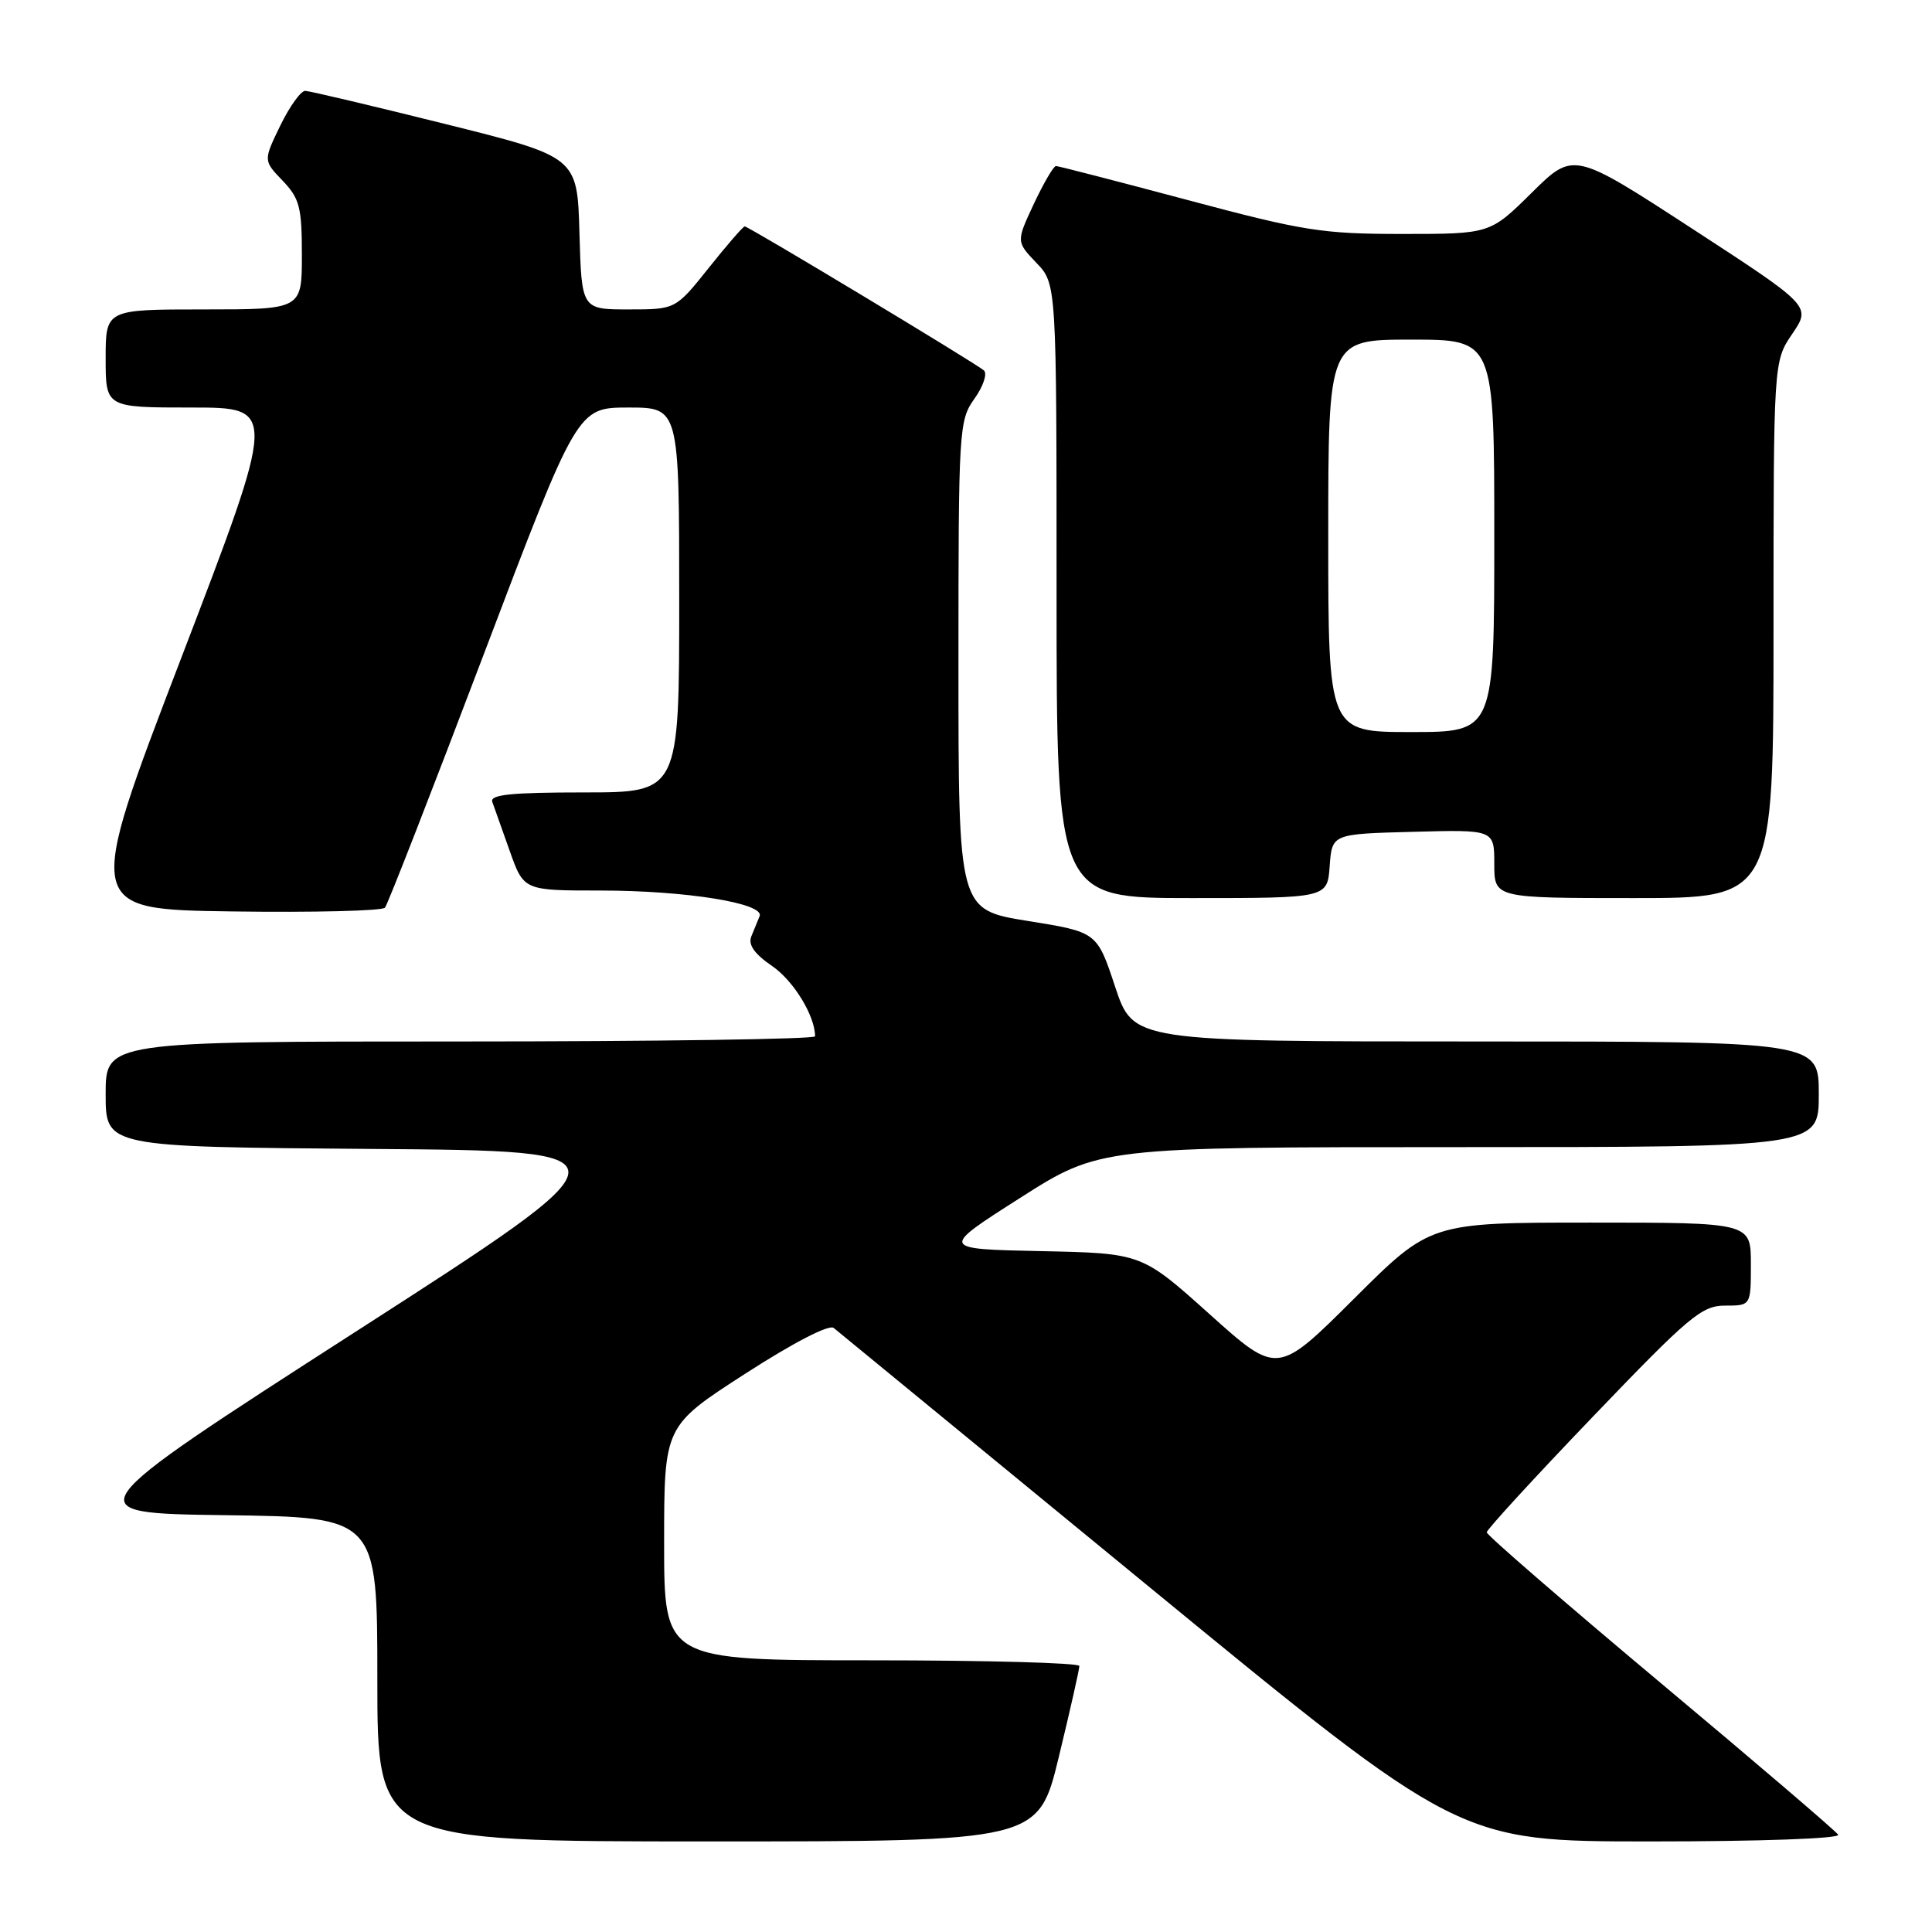 <?xml version="1.0" encoding="UTF-8" standalone="no"?>
<!DOCTYPE svg PUBLIC "-//W3C//DTD SVG 1.1//EN" "http://www.w3.org/Graphics/SVG/1.1/DTD/svg11.dtd" >
<svg xmlns="http://www.w3.org/2000/svg" xmlns:xlink="http://www.w3.org/1999/xlink" version="1.1" viewBox="0 0 256 256">
 <g >
 <path fill="currentColor"
d=" M 140.31 232.75 C 141.81 226.56 143.03 221.16 143.02 220.75 C 143.01 220.34 130.62 220.00 115.50 220.00 C 88.00 220.00 88.00 220.00 88.00 204.48 C 88.00 188.96 88.00 188.96 98.72 182.04 C 105.12 177.91 109.86 175.46 110.47 175.96 C 111.04 176.43 129.92 191.92 152.43 210.40 C 193.37 244.00 193.37 244.00 218.74 244.00 C 233.22 244.00 243.88 243.62 243.57 243.11 C 243.27 242.63 232.67 233.56 220.01 222.97 C 207.36 212.37 197.00 203.41 197.00 203.04 C 197.00 202.68 203.34 195.77 211.09 187.69 C 223.84 174.39 225.49 173.00 228.59 173.00 C 232.00 173.00 232.00 173.00 232.00 167.50 C 232.00 162.00 232.00 162.00 210.77 162.00 C 189.53 162.00 189.53 162.00 179.40 172.10 C 169.26 182.20 169.26 182.20 160.27 174.13 C 151.28 166.06 151.28 166.06 137.91 165.78 C 124.55 165.50 124.55 165.50 135.14 158.75 C 145.73 152.00 145.73 152.00 193.37 152.00 C 241.00 152.00 241.00 152.00 241.00 145.00 C 241.00 138.00 241.00 138.00 195.58 138.00 C 150.17 138.00 150.17 138.00 147.76 130.75 C 145.36 123.50 145.36 123.50 136.18 122.03 C 127.00 120.55 127.00 120.55 127.00 88.18 C 127.00 56.79 127.06 55.72 129.12 52.83 C 130.29 51.19 130.85 49.50 130.37 49.08 C 129.24 48.10 99.19 30.00 98.68 30.00 C 98.47 30.00 96.32 32.47 93.91 35.50 C 89.52 41.00 89.52 41.00 83.30 41.00 C 77.07 41.00 77.07 41.00 76.78 30.89 C 76.50 20.79 76.50 20.79 59.00 16.43 C 49.38 14.03 41.03 12.06 40.45 12.04 C 39.87 12.02 38.38 14.09 37.14 16.64 C 34.89 21.28 34.89 21.28 37.45 23.94 C 39.70 26.30 40.00 27.45 40.00 33.80 C 40.00 41.00 40.00 41.00 27.00 41.00 C 14.00 41.00 14.00 41.00 14.00 47.50 C 14.00 54.00 14.00 54.00 25.37 54.00 C 36.73 54.00 36.73 54.00 23.99 87.25 C 11.25 120.50 11.25 120.50 30.80 120.77 C 41.56 120.92 50.65 120.70 51.01 120.27 C 51.37 119.85 57.25 104.76 64.08 86.75 C 76.50 54.01 76.50 54.01 83.25 54.00 C 90.00 54.00 90.00 54.00 90.00 79.50 C 90.00 105.00 90.00 105.00 77.39 105.00 C 67.74 105.00 64.89 105.29 65.23 106.25 C 65.48 106.94 66.52 109.86 67.54 112.75 C 69.40 118.00 69.40 118.00 79.53 118.00 C 90.87 118.00 101.35 119.69 100.65 121.40 C 100.40 122.00 99.90 123.22 99.55 124.09 C 99.11 125.18 99.97 126.41 102.32 128.01 C 105.17 129.97 108.00 134.61 108.00 137.32 C 108.00 137.69 86.85 138.00 61.00 138.00 C 14.00 138.00 14.00 138.00 14.00 144.99 C 14.00 151.97 14.00 151.97 49.18 152.24 C 84.37 152.50 84.37 152.50 47.06 176.50 C 9.76 200.50 9.76 200.50 29.88 200.77 C 50.00 201.04 50.00 201.04 50.00 222.52 C 50.00 244.00 50.00 244.00 93.79 244.00 C 137.59 244.00 137.59 244.00 140.31 232.75 Z  M 176.19 114.75 C 176.50 110.50 176.50 110.50 187.25 110.22 C 198.00 109.93 198.00 109.93 198.00 114.47 C 198.00 119.00 198.00 119.00 216.50 119.00 C 235.00 119.00 235.00 119.00 235.00 83.45 C 235.00 47.89 235.00 47.89 237.49 44.23 C 239.98 40.56 239.98 40.56 224.24 30.31 C 208.50 20.07 208.50 20.07 202.97 25.53 C 197.44 31.00 197.44 31.00 185.82 31.00 C 175.21 31.00 172.73 30.61 157.35 26.50 C 148.08 24.03 140.24 22.00 139.92 22.00 C 139.60 22.00 138.29 24.26 136.99 27.01 C 134.65 32.02 134.65 32.02 137.32 34.82 C 140.00 37.61 140.00 37.61 140.00 78.30 C 140.00 119.00 140.00 119.00 157.94 119.00 C 175.89 119.00 175.89 119.00 176.19 114.75 Z  M 176.00 71.00 C 176.00 45.00 176.00 45.00 187.00 45.00 C 198.00 45.00 198.00 45.00 198.00 71.00 C 198.00 97.00 198.00 97.00 187.00 97.00 C 176.00 97.00 176.00 97.00 176.00 71.00 Z "/>
</g>
</svg>